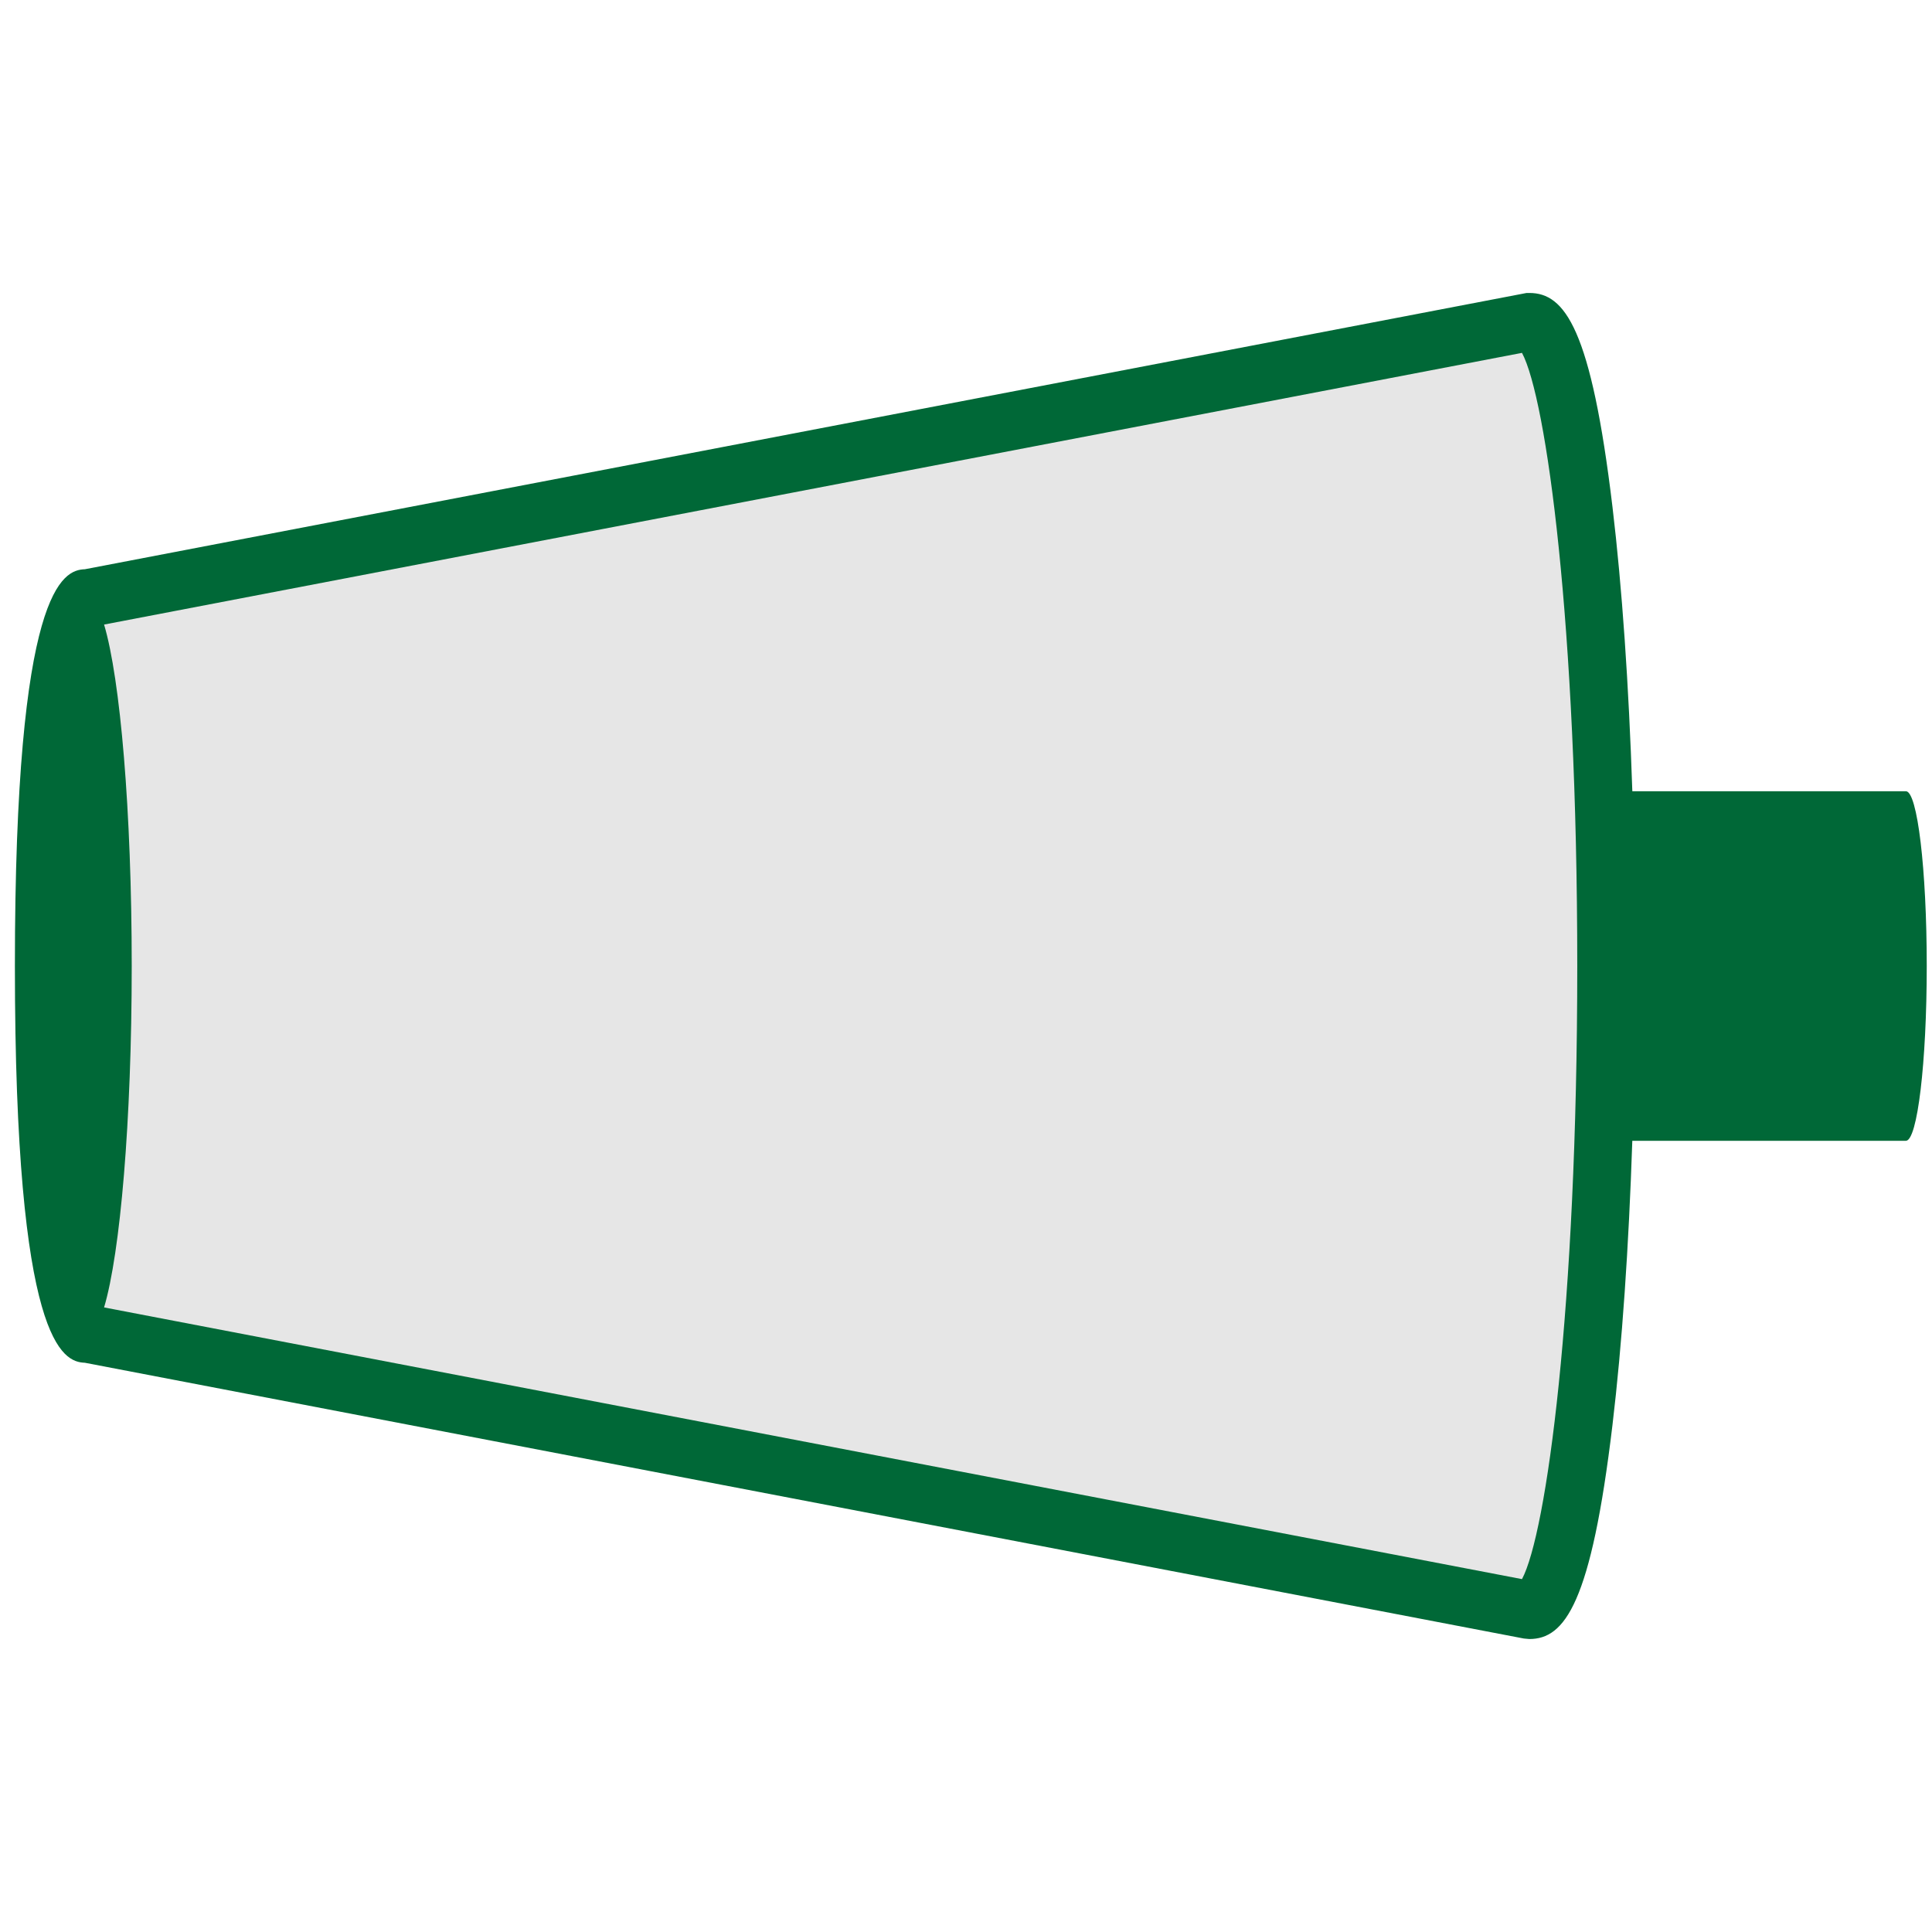 <svg version="1.1" id="Layer_1" xmlns="http://www.w3.org/2000/svg" xmlns:xlink="http://www.w3.org/1999/xlink" x="0px" y="0px" viewBox="0 0 100 100" xml:space="preserve"><desc>Copyright Opto 22</desc> 
<g id="frame">
	<rect fill="none" width="100" height="100"></rect>
</g>
<g id="shape">
	<path fill="#006837" d="M98.649,40.954h-14.16c-0.183-5.498-0.53-10.55-1.026-14.703c-1.103-9.232-2.464-11.087-4.304-11.087
		h-0.143l-74.625,14.3C3.266,29.505,0.771,30.407,0.771,50c0,19.593,2.495,20.494,3.62,20.536L78.876,84.81l0.282,0.026
		c1.84,0,3.202-1.854,4.304-11.086c0.496-4.154,0.843-9.205,1.026-14.703h14.16c0.597,0,1.08-4.05,1.08-9.047
		S99.245,40.954,98.649,40.954z"></path>
</g>
<g id="radial">
</g>
<g id="linear">
</g>
<g id="dark">
</g>
<g id="light">
	<path fill="#E6E6E6" d="M78.778,18.264L5.387,32.327C6.225,35.132,6.818,41.98,6.818,50c0,8.019-0.593,14.867-1.431,17.672
		l73.391,14.063c1.262-2.36,2.861-13.989,2.861-31.735C81.639,32.253,80.039,20.625,78.778,18.264z"></path>
</g>
<g id="shadow">
</g>
<g id="hlight">
</g>
</svg>